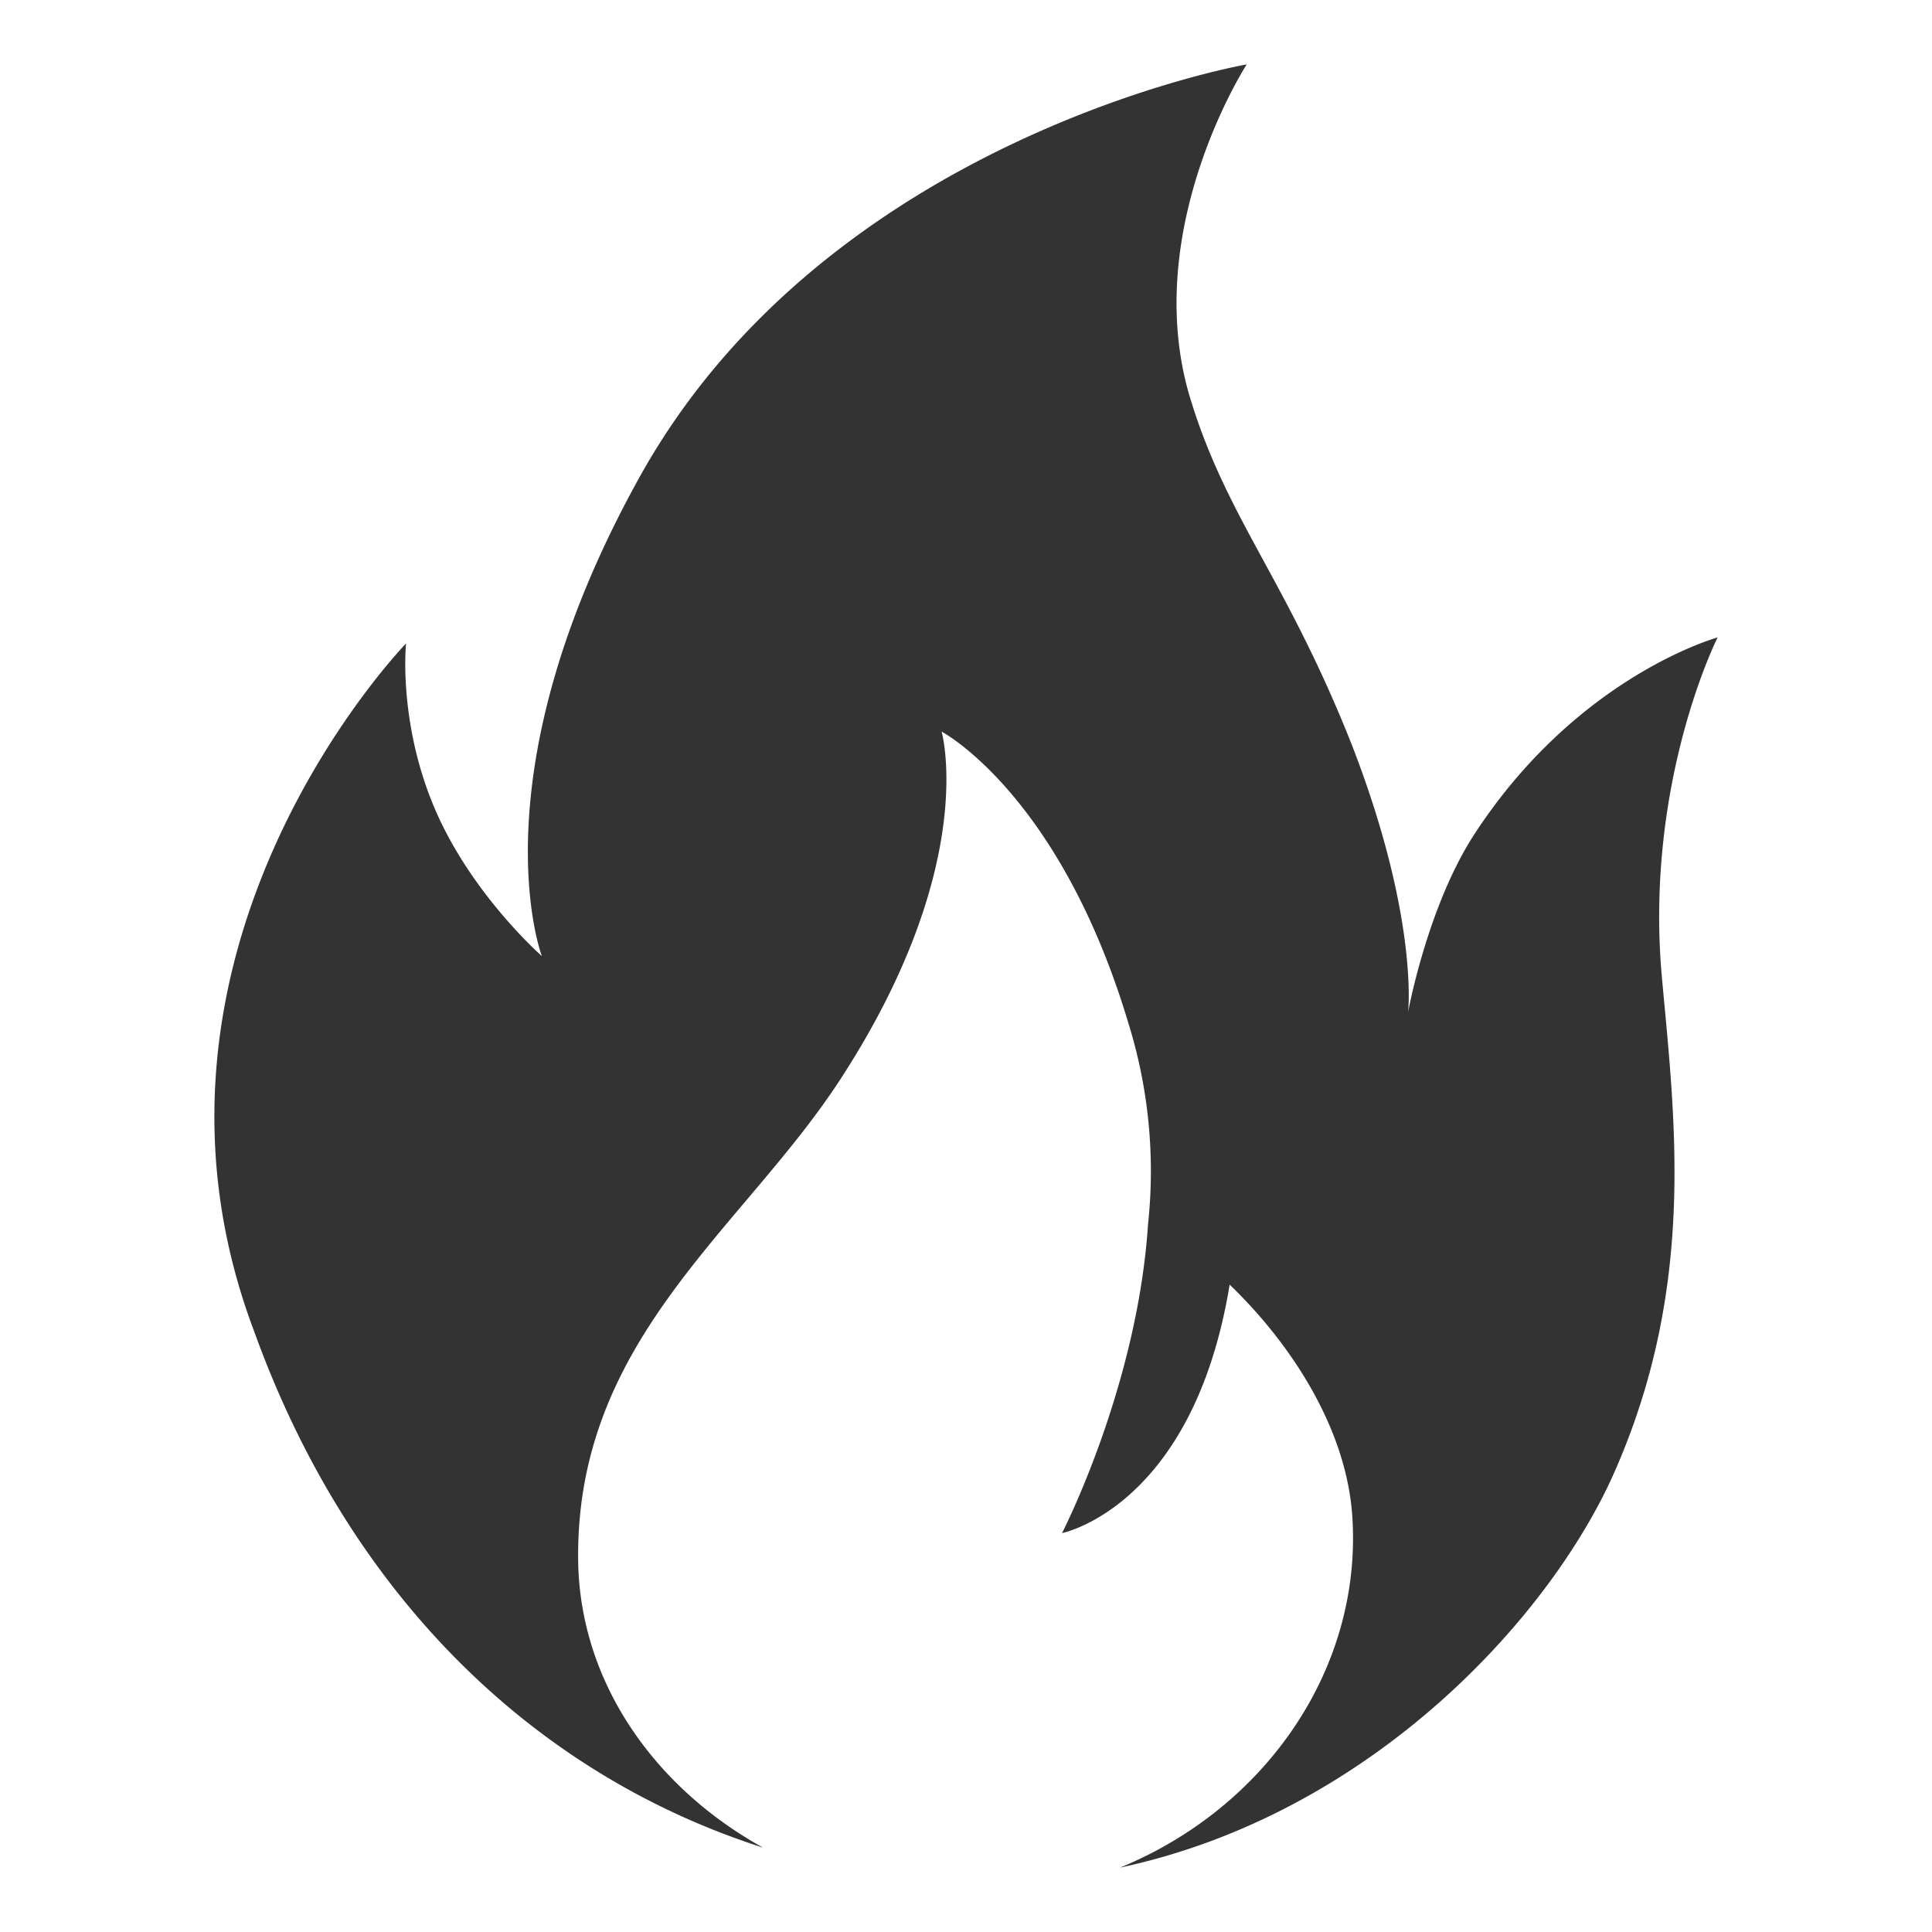<?xml version="1.0" standalone="no"?><!DOCTYPE svg PUBLIC "-//W3C//DTD SVG 1.1//EN" "http://www.w3.org/Graphics/SVG/1.1/DTD/svg11.dtd"><svg class="icon" width="200px" height="200.00px" viewBox="0 0 1024 1024" version="1.1" xmlns="http://www.w3.org/2000/svg"><path fill="#333333" d="M404.446 979.285c-55.74-30.788-95.642-84.923-97.929-148.616-3.31-118.989 85.402-177.357 137.899-257.092 75.162-114.688 54.647-185.822 54.647-185.822s62.703 32.904 99.158 155.033a263.919 263.919 0 0 1 10.24 106.291c-5.632 86.016-45.568 163.5-45.568 163.5s69.495-13.79 88.849-131.687c32.017 30.788 61.576 75.366 64.956 122.129 5.7 80.76-45.5 155.033-123.051 186.846 134.246-28.672 230.195-134.827 263.236-212.378 42.12-97.621 30.754-184.73 23.894-260.164-9.08-102.946 29.593-179.473 29.593-179.473s-74.035 20.207-128.75 104.038c-25.055 38.298-35.295 94.481-35.295 94.481s5.7-49.834-29.662-141.175c-35.225-89.225-67.242-121.037-86.63-186.846-24.986-88.2 30.754-174.217 30.754-174.217s-220.91 38.298-321.229 217.703c-88.849 159.266-52.36 254.907-52.36 254.907s-37.65-32.972-56.969-78.643c-19.32-45.67-15.018-87.04-15.018-87.04S58.197 502.443 134.588 705.331C185.822 847.6 284.843 941.056 404.446 979.285" /></svg>